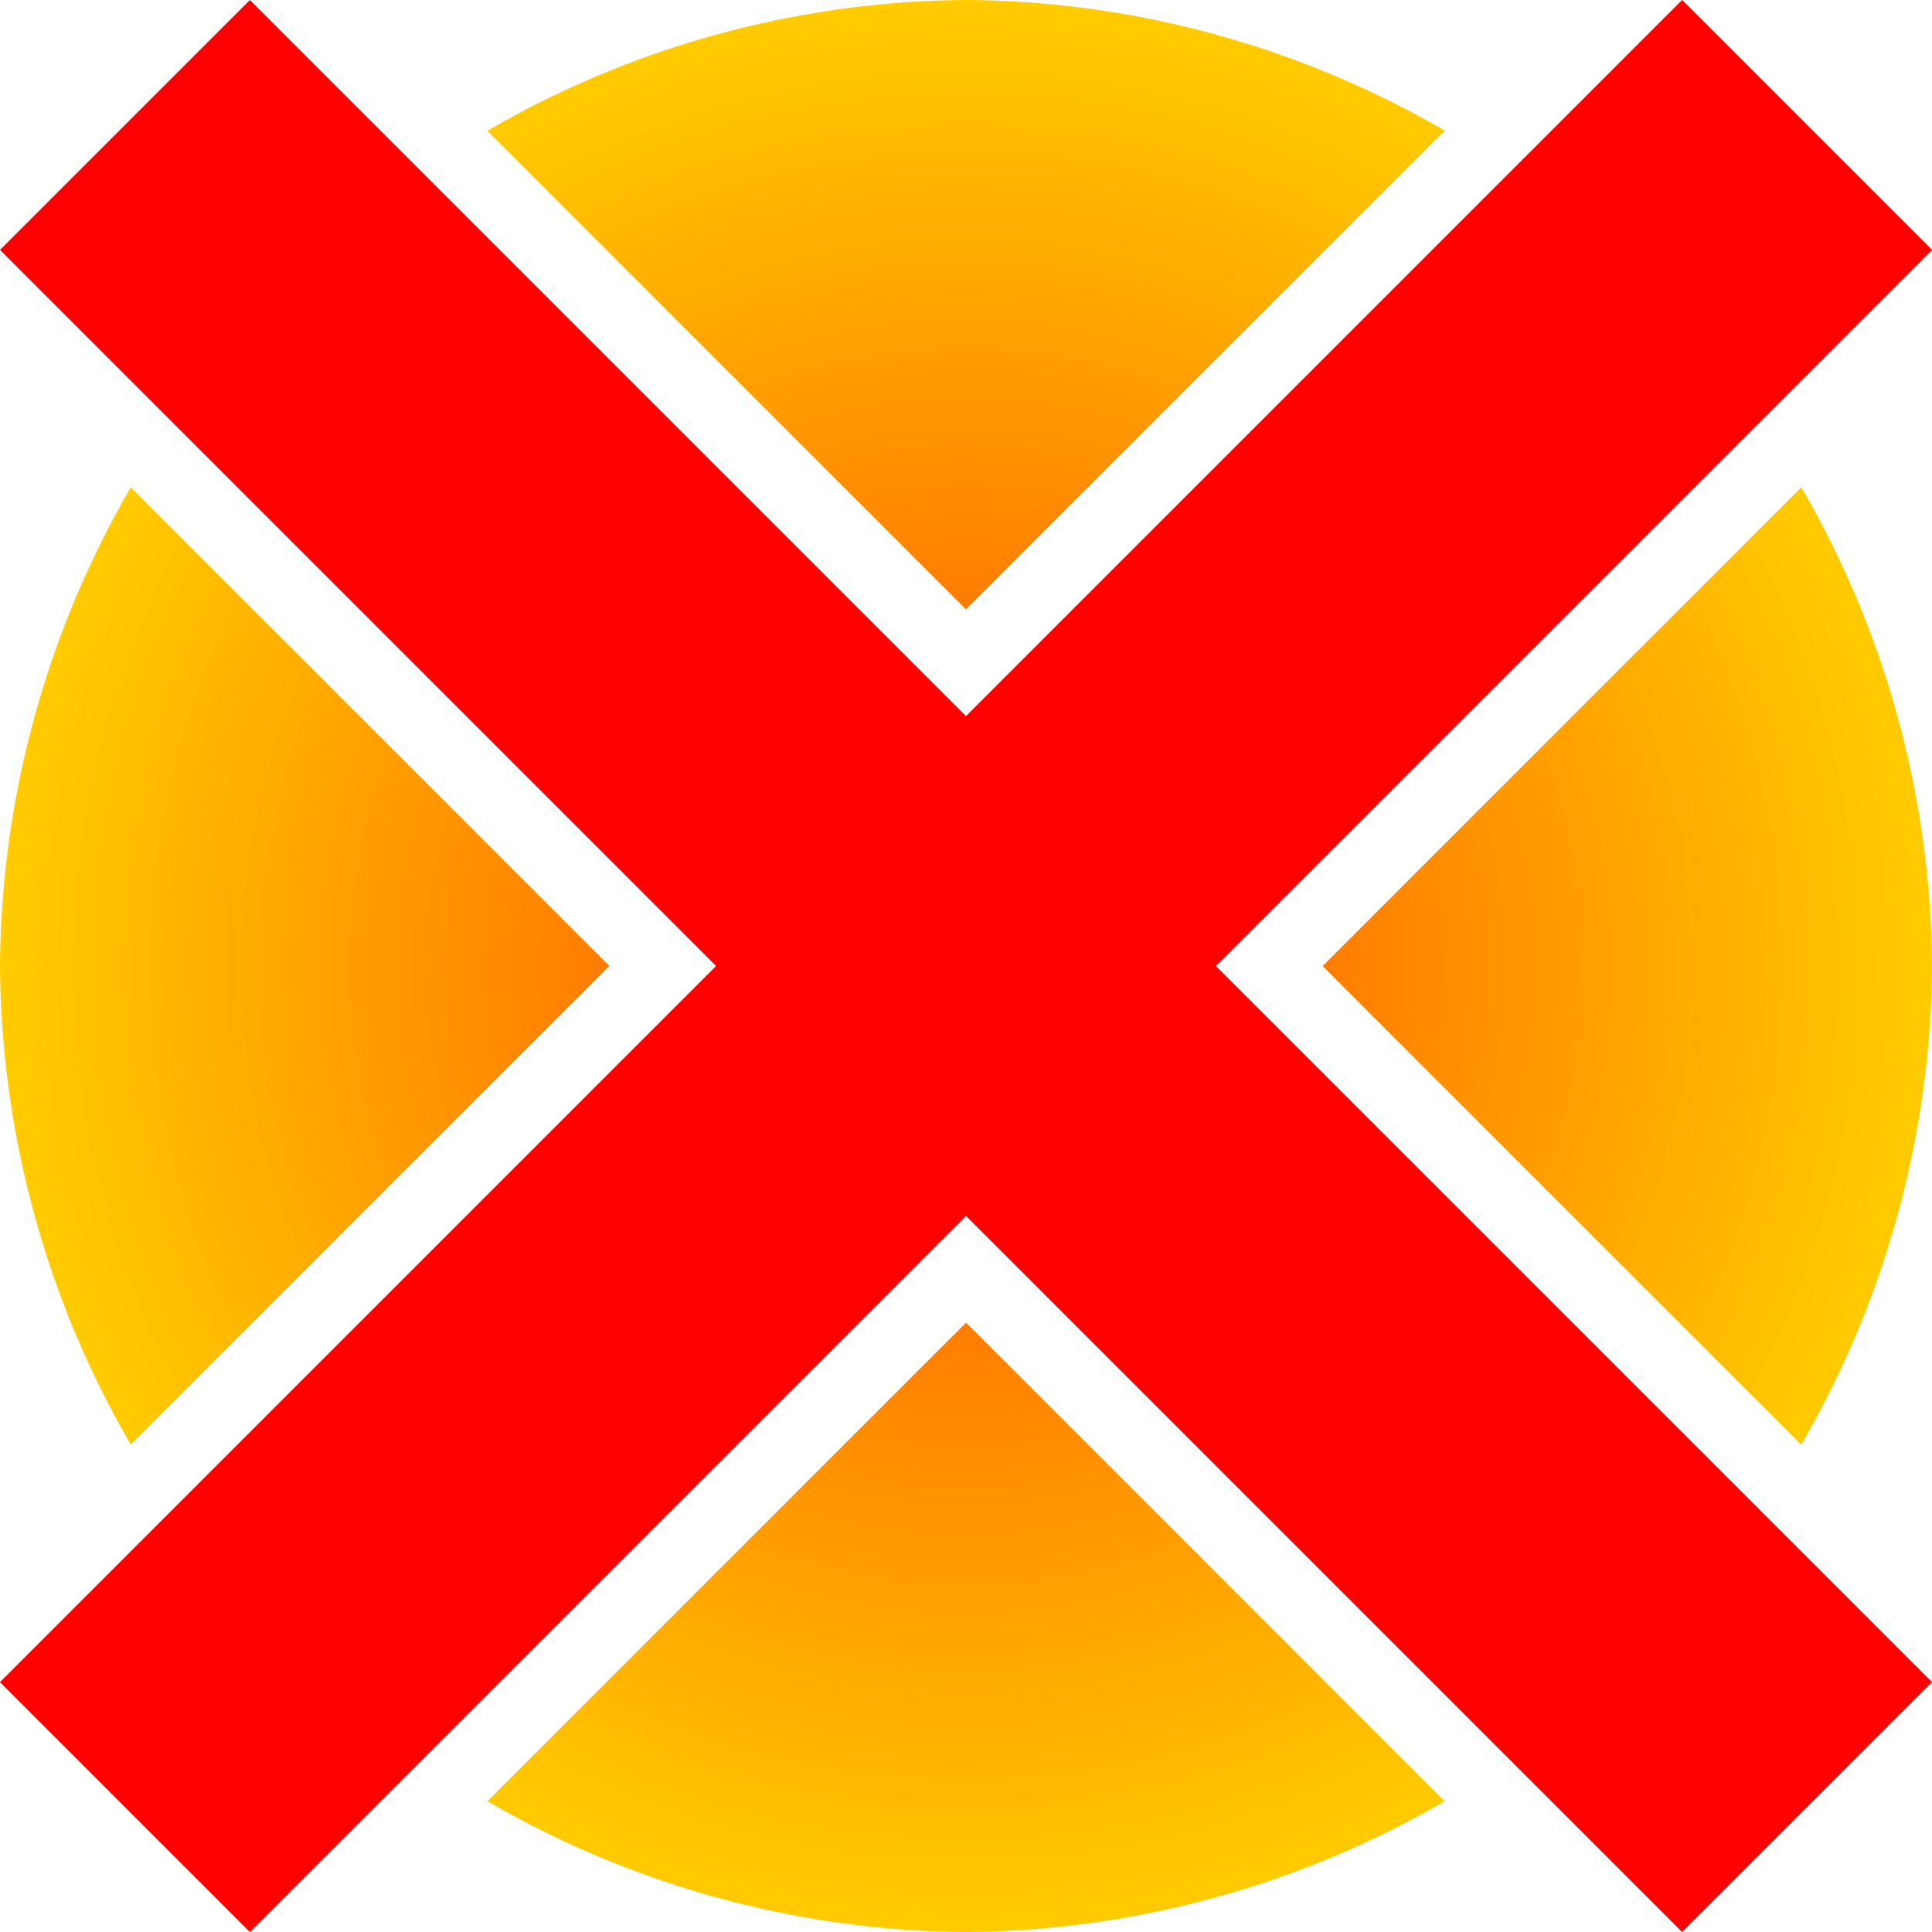 <?xml version="1.0" encoding="UTF-8" standalone="no"?>
<!-- Created with Inkscape (http://www.inkscape.org/) -->

<svg
   width="512"
   height="512"
   viewBox="0 0 135.467 135.467"
   version="1.1"
   id="svg5"
   inkscape:version="1.3.2 (091e20ef0f, 2023-11-25, custom)"
   sodipodi:docname="error.svg"
   xmlns:inkscape="http://www.inkscape.org/namespaces/inkscape"
   xmlns:sodipodi="http://sodipodi.sourceforge.net/DTD/sodipodi-0.dtd"
   xmlns:xlink="http://www.w3.org/1999/xlink"
   xmlns="http://www.w3.org/2000/svg"
   xmlns:svg="http://www.w3.org/2000/svg">
  <sodipodi:namedview
     id="namedview7"
     pagecolor="#292929"
     bordercolor="#666666"
     borderopacity="1"
     inkscape:showpageshadow="0"
     inkscape:pageopacity="0"
     inkscape:pagecheckerboard="1"
     inkscape:deskcolor="#1a1a1a"
     inkscape:document-units="px"
     showgrid="false"
     inkscape:zoom="1.3037281"
     inkscape:cx="315.63329"
     inkscape:cy="271.529"
     inkscape:window-width="3256"
     inkscape:window-height="1080"
     inkscape:window-x="1864"
     inkscape:window-y="0"
     inkscape:window-maximized="0"
     inkscape:current-layer="layer1" />
  <defs
     id="defs2">
    <linearGradient
       id="linearGradient5"
       inkscape:collect="always">
      <stop
         style="stop-color:#ff4e00;stop-opacity:1;"
         offset="0"
         id="stop6" />
      <stop
         style="stop-color:#ffcc00;stop-opacity:1;"
         offset="1"
         id="stop5" />
    </linearGradient>
    <radialGradient
       inkscape:collect="always"
       xlink:href="#linearGradient5"
       id="radialGradient6"
       cx="67.733"
       cy="67.733"
       fx="67.733"
       fy="67.733"
       r="67.733"
       gradientUnits="userSpaceOnUse" />
  </defs>
  <g
     inkscape:label="Layer 1"
     inkscape:groupmode="layer"
     id="layer1">
    <path
       id="path2"
       style="display:inline;opacity:1;fill:url(#radialGradient6);stroke:none;stroke-width:1.587;stroke-linecap:round;stroke-linejoin:round;paint-order:markers stroke fill"
       d="M 67.733 0 A 67.733 67.733 0 0 0 34.176 9.169 L 67.734 42.727 L 101.301 9.16 A 67.733 67.733 0 0 0 67.733 0 z M 126.306 34.166 L 92.739 67.734 L 126.297 101.292 A 67.733 67.733 0 0 0 135.467 67.733 A 67.733 67.733 0 0 0 126.306 34.166 z M 9.169 34.176 A 67.733 67.733 0 0 0 0 67.733 A 67.733 67.733 0 0 0 9.17 101.291 L 42.727 67.734 L 9.169 34.176 z M 67.734 92.739 L 34.176 126.297 A 67.733 67.733 0 0 0 67.733 135.467 A 67.733 67.733 0 0 0 101.291 126.297 L 67.734 92.739 z " />
    <path
       style="color:#000000;fill:#ff0000;stroke-linecap:round;stroke-linejoin:round;-inkscape-stroke:none;paint-order:markers stroke fill"
       d="M 17.522,0 0,17.522 50.211,67.733 0,117.944 17.522,135.467 67.733,85.256 117.944,135.467 135.467,117.944 85.256,67.733 135.467,17.522 117.944,0 67.733,50.211 Z"
       id="path9" />
  </g>
</svg>
